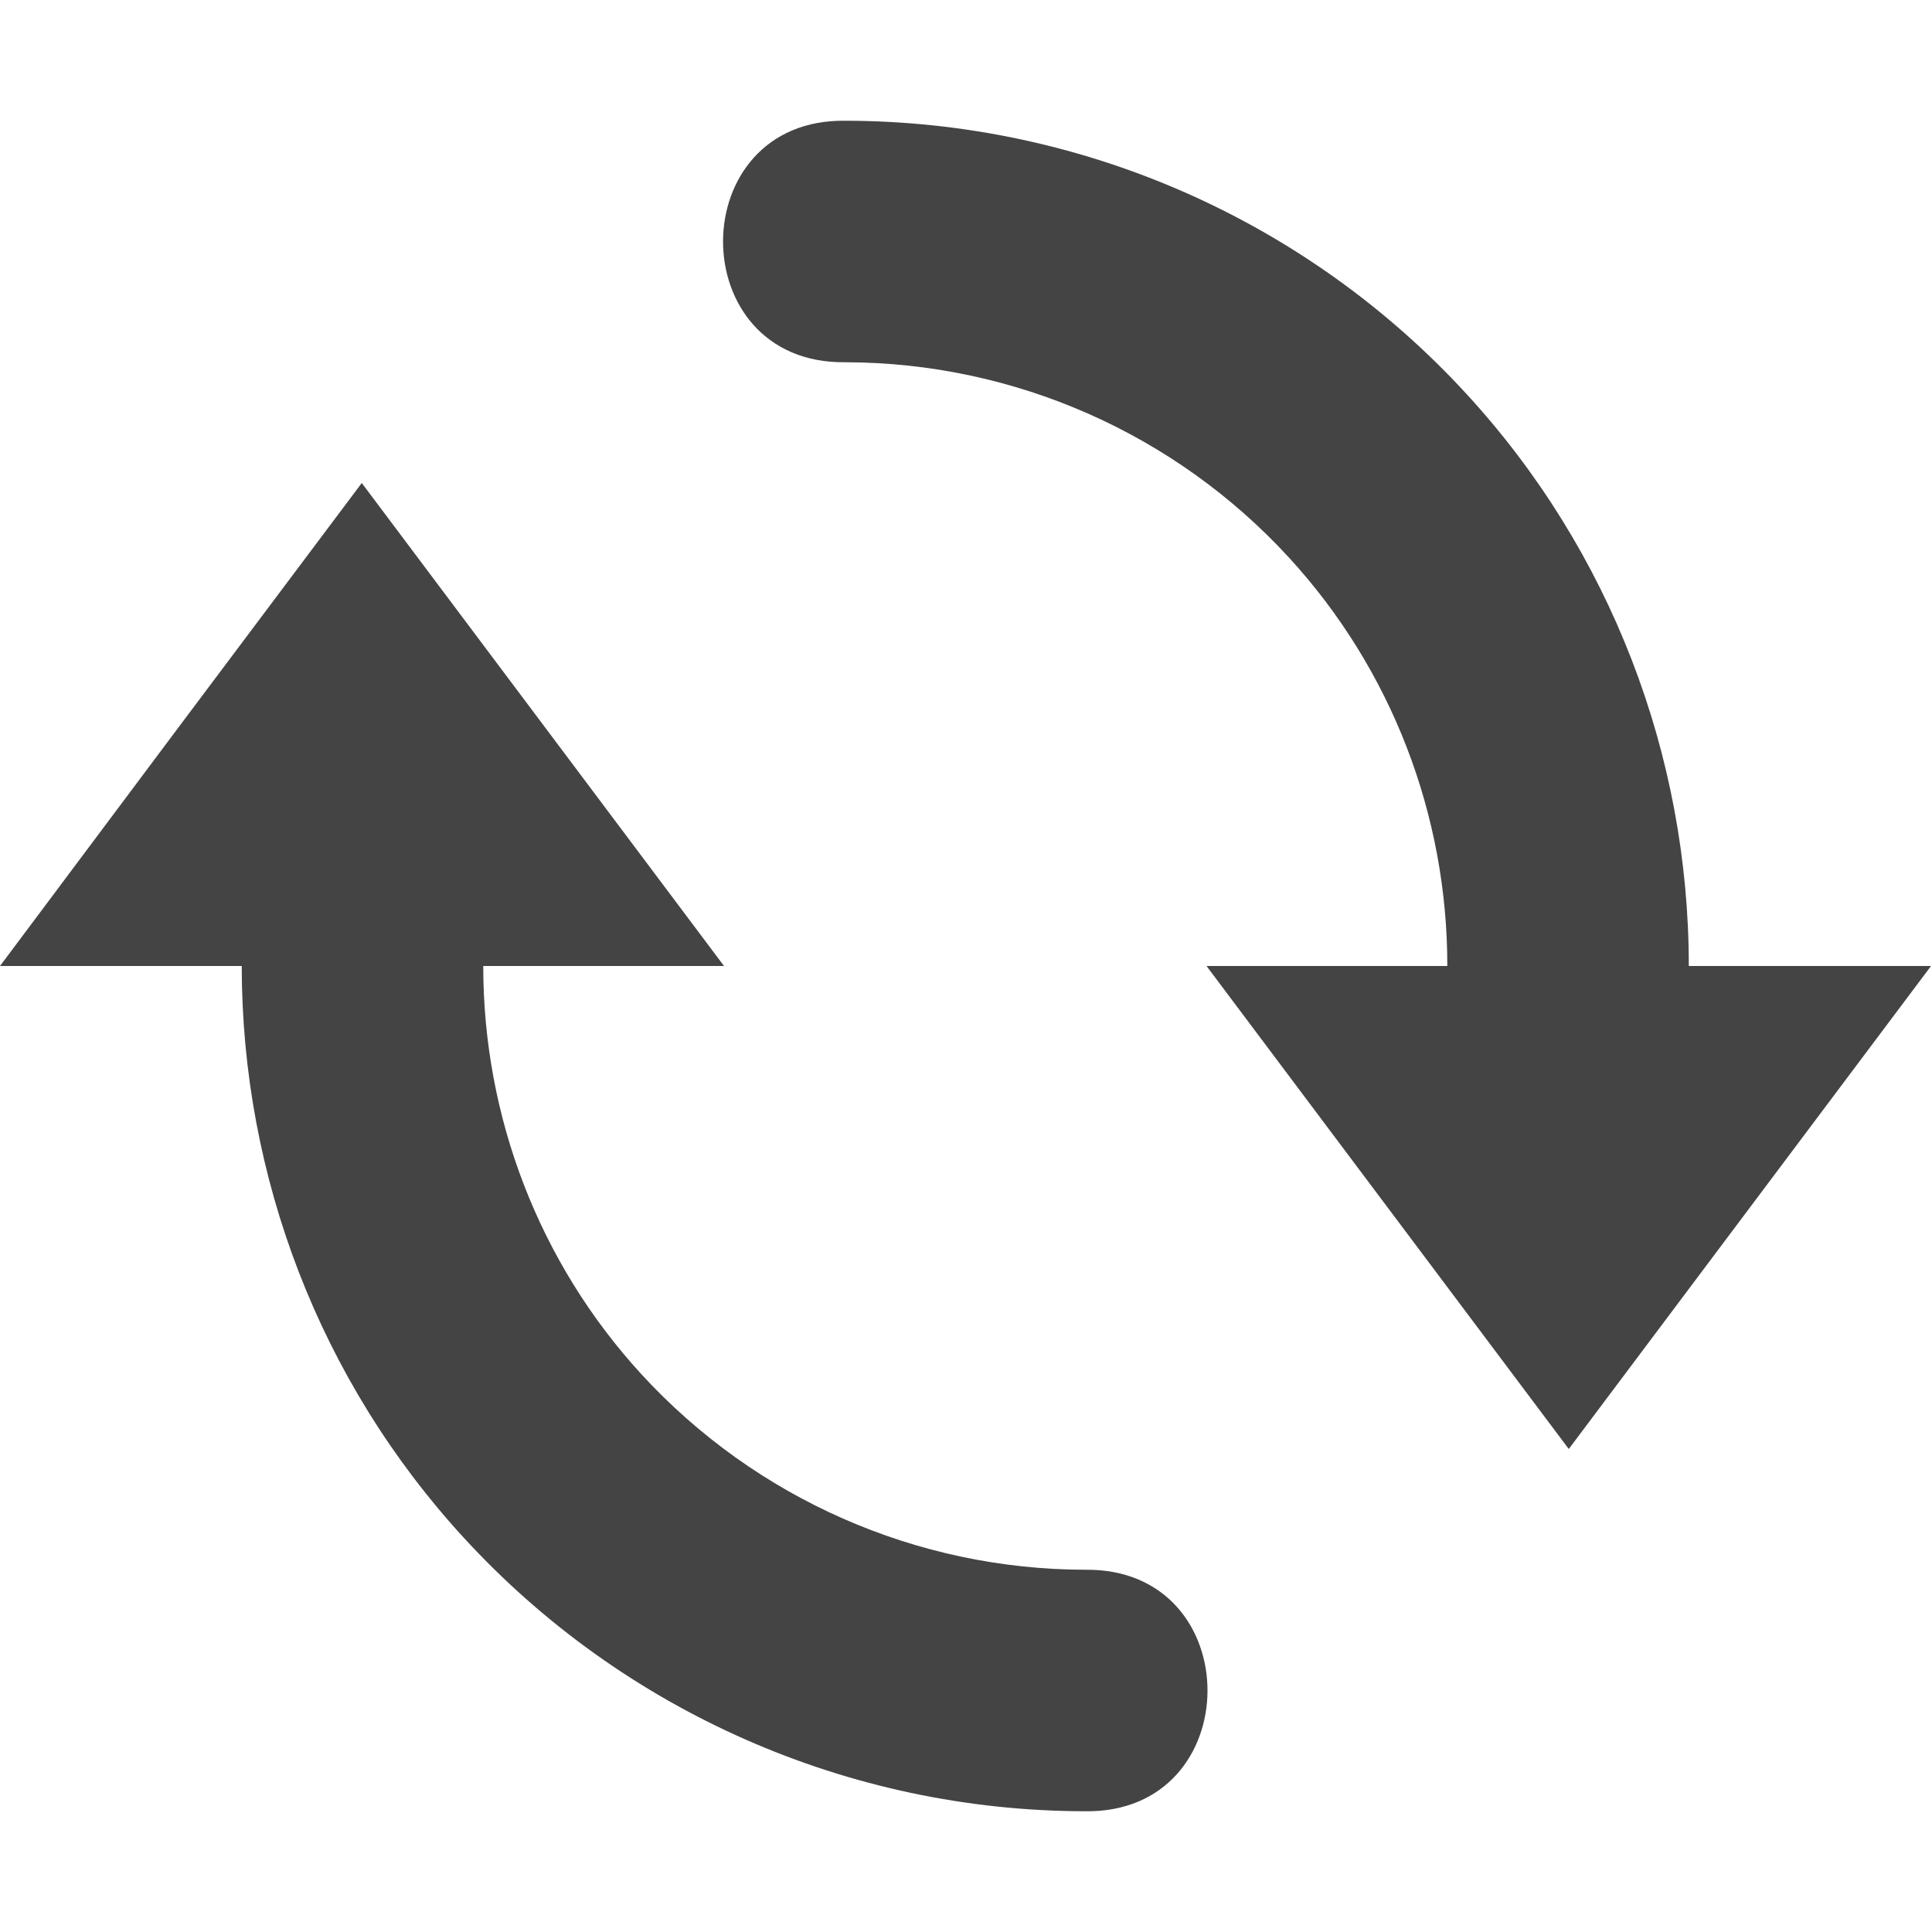 <svg xmlns="http://www.w3.org/2000/svg" width="16" height="16" version="1.1">
 <defs>
  <style id="current-color-scheme" type="text/css">
   .ColorScheme-Text { color:#444444; } .ColorScheme-Highlight { color:#4285f4; } .ColorScheme-NeutralText { color:#ff9800; } .ColorScheme-PositiveText { color:#4caf50; } .ColorScheme-NegativeText { color:#f44336; }
  </style>
 </defs>
 <path style="fill:currentColor" class="ColorScheme-Text" d="M 7.004,1 C 5.652,0.978 5.648,3.016 7,3 8.398,3.002 9.731,3.589 10.676,4.619 11.526,5.546 11.987,6.753 11.986,8 H 9.992 l 1.5,2 1.5,2 1.5,-2 1.5,-2 h -2.006 C 13.986,6.255 13.338,4.562 12.148,3.266 10.826,1.825 8.96,1.003 7.004,1 Z m -4.008,3 -1.5,2 L 0,8 h 2.002 c 2.24e-4,1.745 0.648,3.438 1.838,4.734 C 5.162,14.175 7.029,14.997 8.984,15 c 1.352,0.022 1.356,-2.016 0.004,-2 C 7.591,12.998 6.258,12.411 5.312,11.381 4.462,10.454 4.002,9.247 4.002,8 h 1.994 l -1.5,-2 z"/>
</svg>
